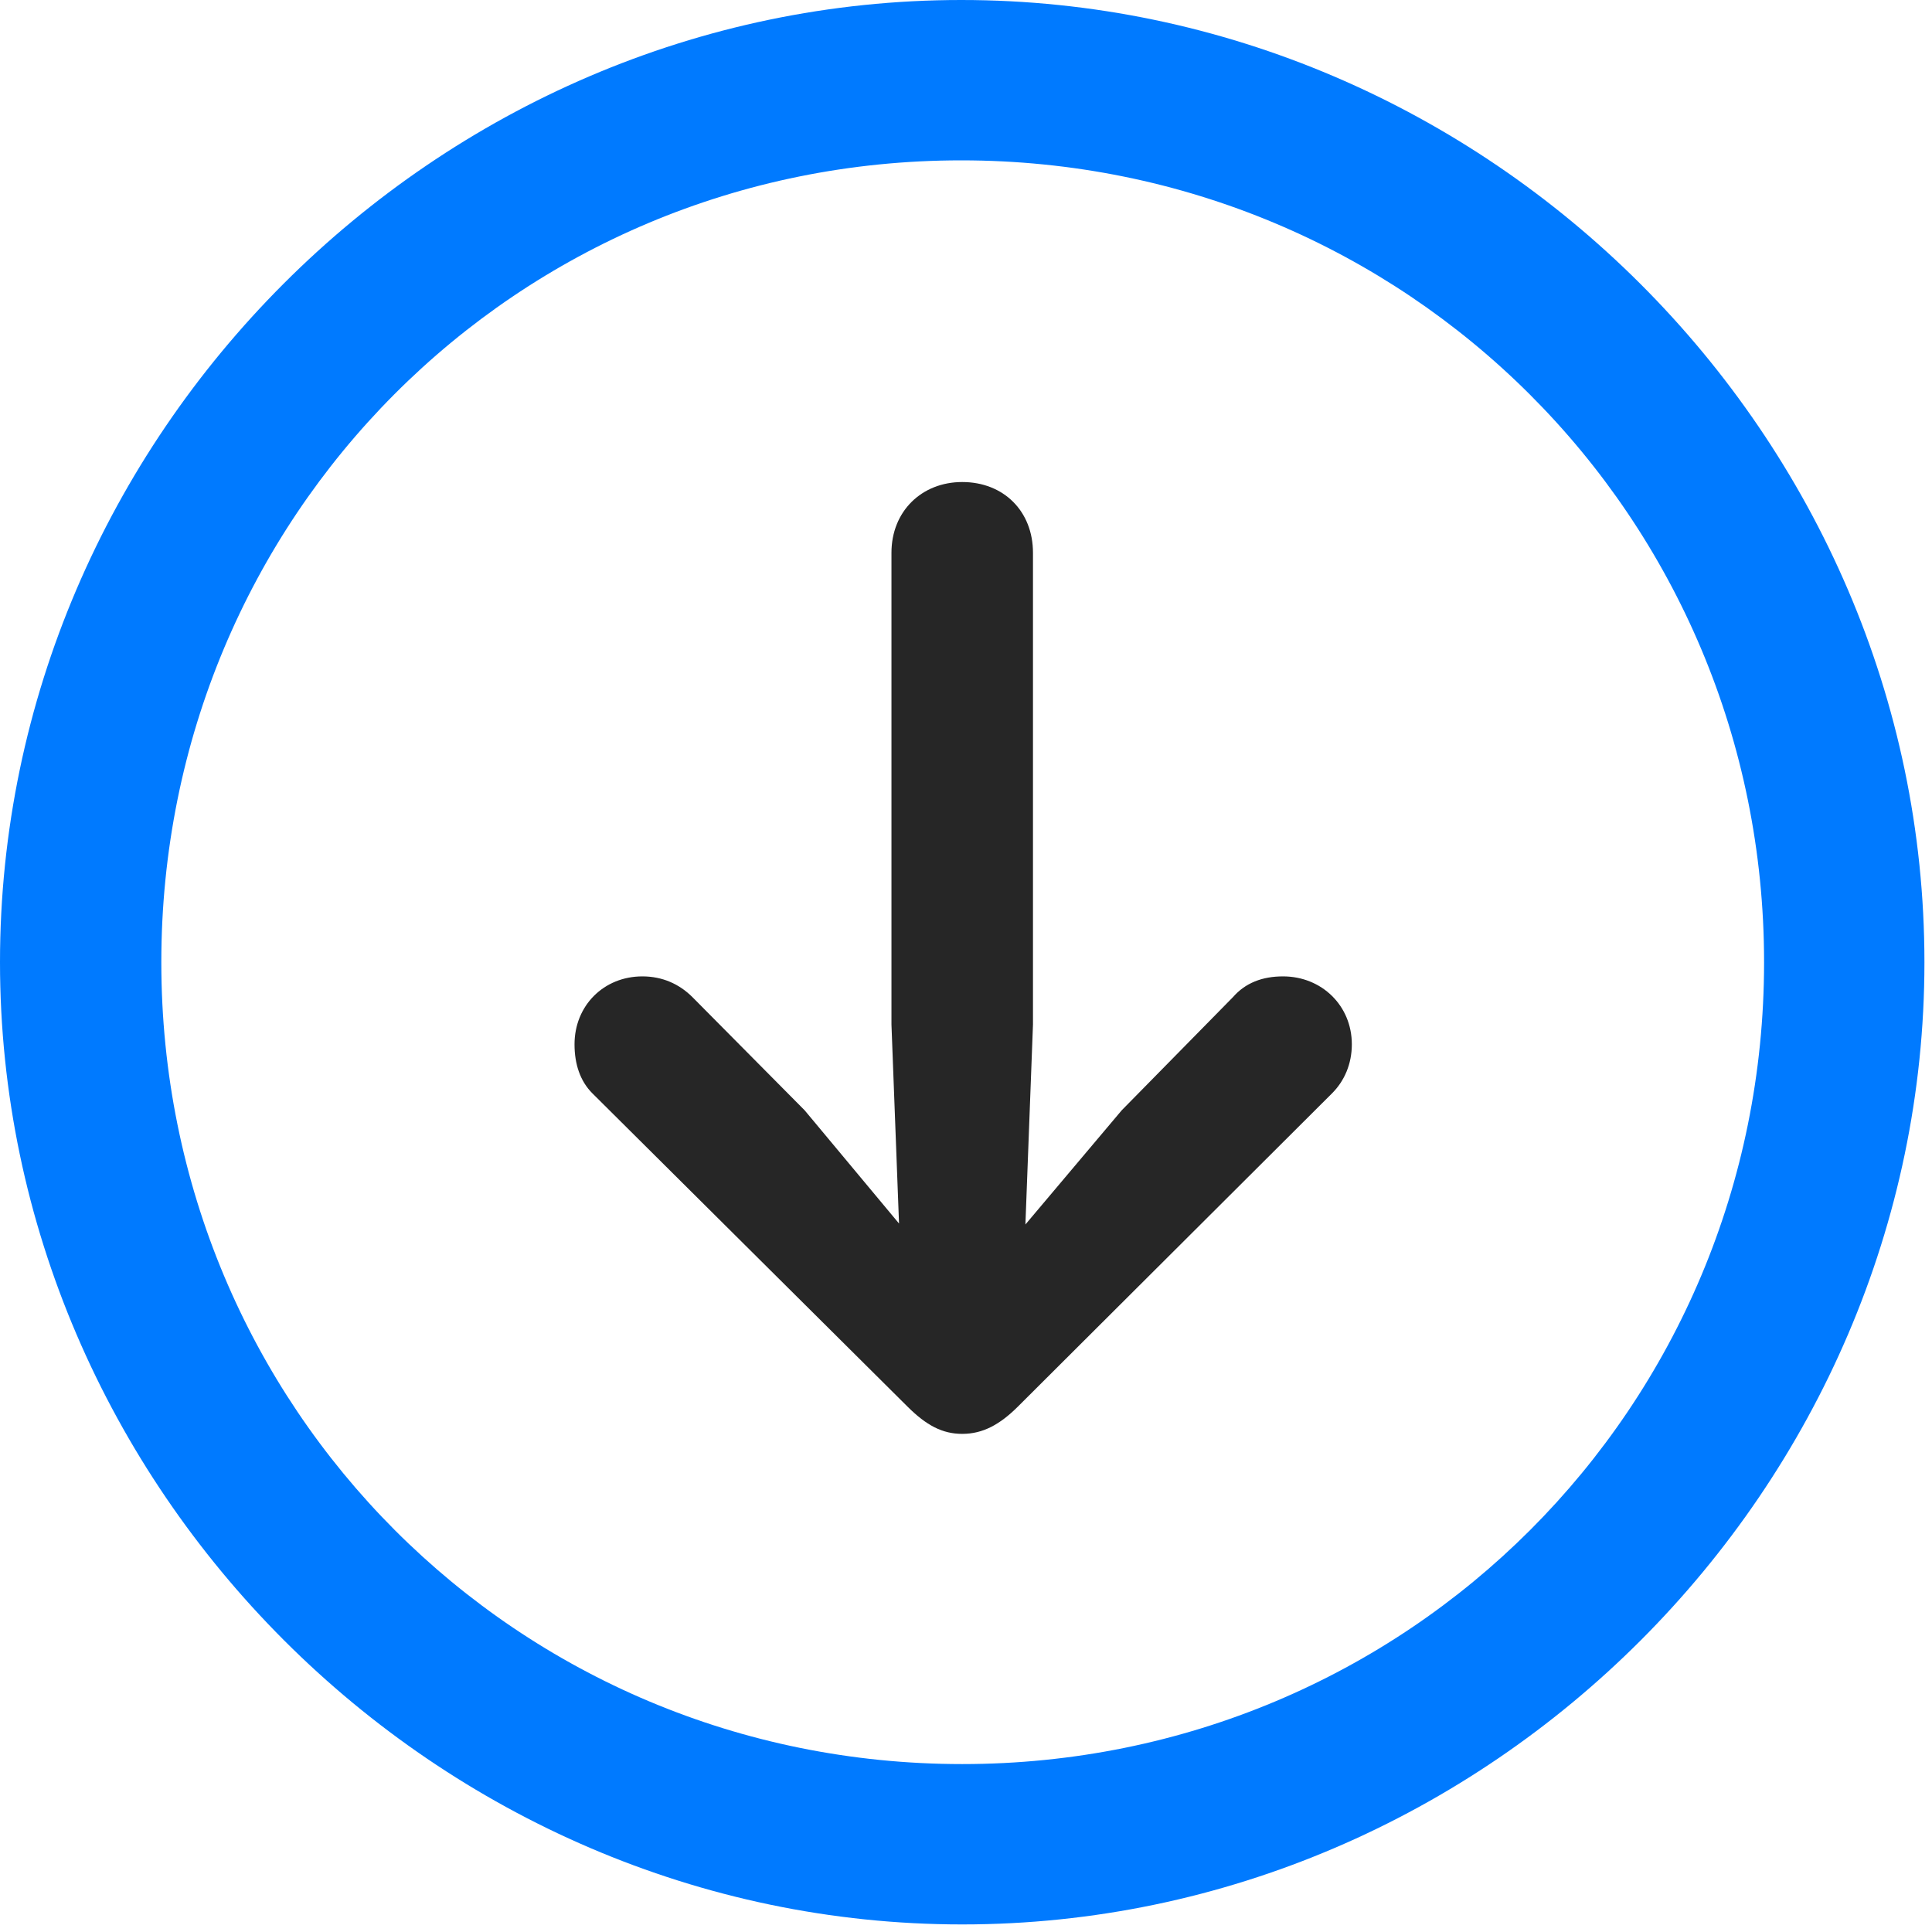 <svg width="24" height="24" viewBox="0 0 24 24" fill="none" xmlns="http://www.w3.org/2000/svg">
<path d="M11.953 23.906C18.492 23.906 23.906 18.48 23.906 11.953C23.906 5.414 18.48 0 11.941 0C5.414 0 0 5.414 0 11.953C0 18.48 5.426 23.906 11.953 23.906ZM11.953 21.914C6.422 21.914 2.004 17.484 2.004 11.953C2.004 6.422 6.41 1.992 11.941 1.992C17.473 1.992 21.914 6.422 21.914 11.953C21.914 17.484 17.484 21.914 11.953 21.914Z" fill="#007AFF"/>
<path d="M11.953 5.988C11.449 5.988 11.074 6.352 11.074 6.867V12.727L11.168 15.199L9.996 13.793L8.602 12.387C8.438 12.223 8.227 12.129 7.98 12.129C7.5 12.129 7.137 12.492 7.137 12.973C7.137 13.219 7.207 13.43 7.359 13.582L11.273 17.473C11.508 17.707 11.707 17.812 11.953 17.812C12.211 17.812 12.422 17.695 12.645 17.473L16.547 13.582C16.699 13.43 16.793 13.219 16.793 12.973C16.793 12.492 16.418 12.129 15.938 12.129C15.68 12.129 15.469 12.211 15.316 12.387L13.934 13.793L12.738 15.211L12.832 12.727V6.867C12.832 6.352 12.469 5.988 11.953 5.988Z" fill="black" fill-opacity="0.85"/>
</svg>
